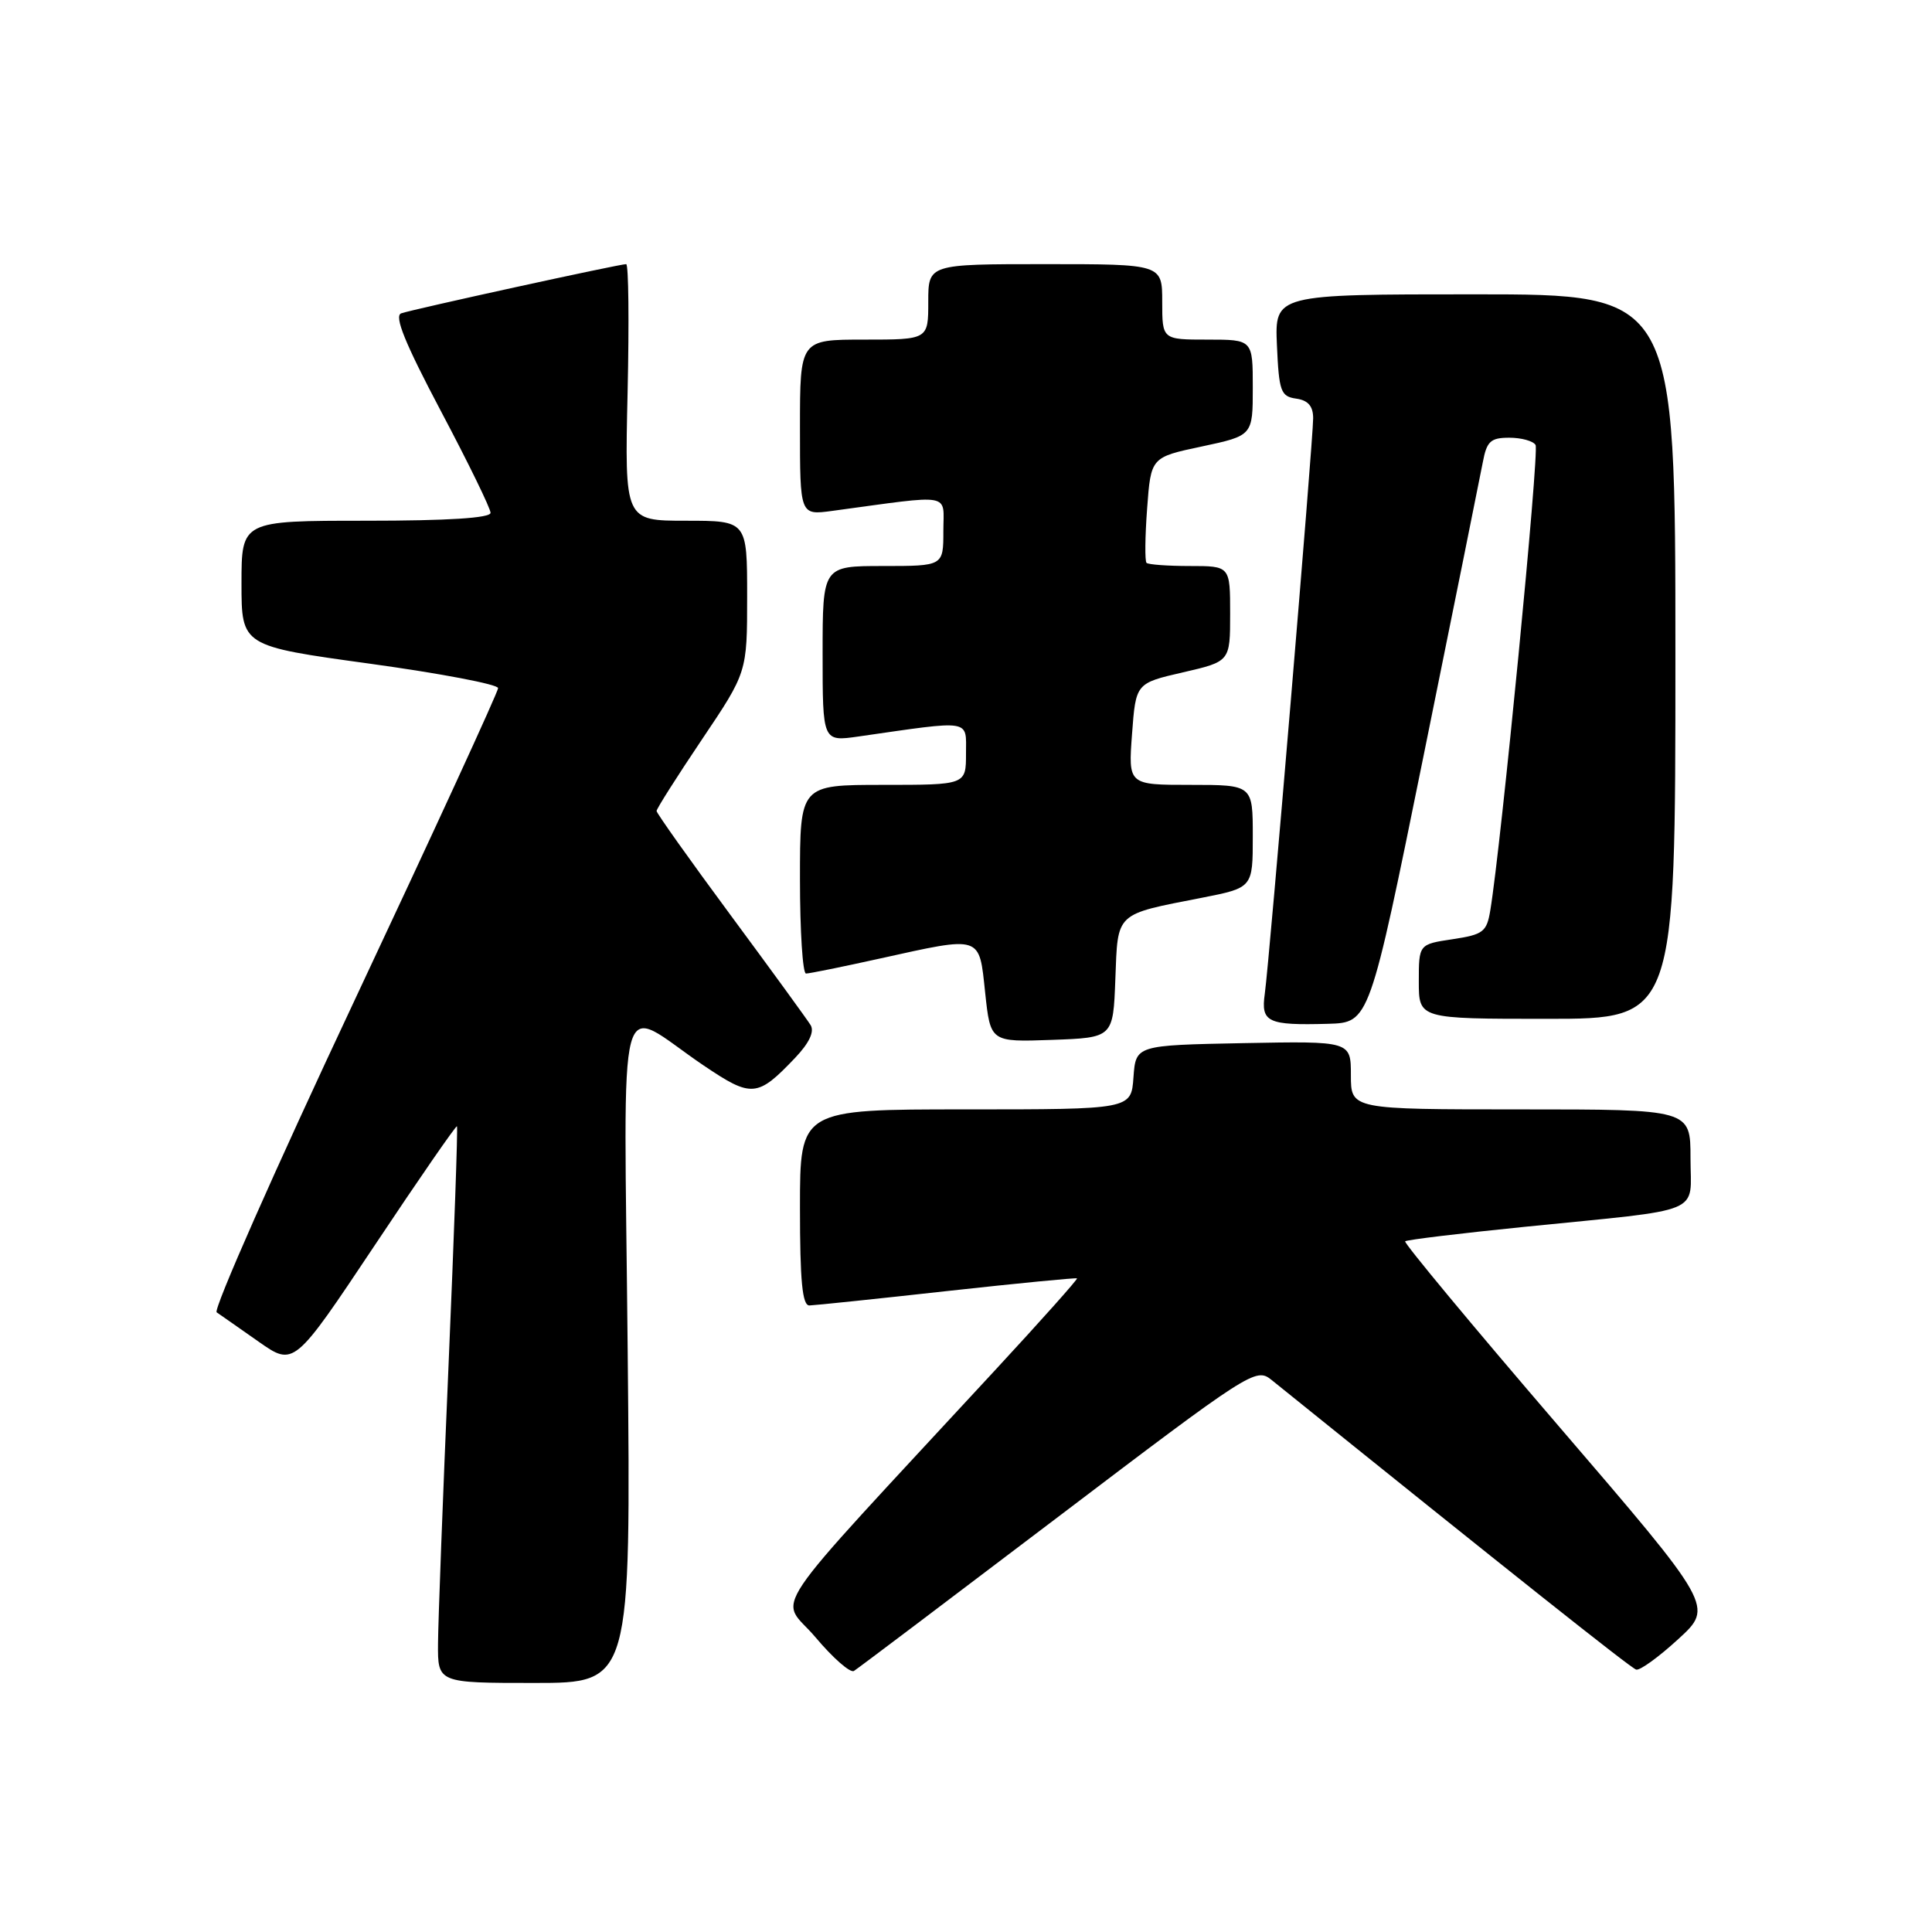 <?xml version="1.0" encoding="UTF-8" standalone="no"?>
<!DOCTYPE svg PUBLIC "-//W3C//DTD SVG 1.1//EN" "http://www.w3.org/Graphics/SVG/1.1/DTD/svg11.dtd" >
<svg xmlns="http://www.w3.org/2000/svg" xmlns:xlink="http://www.w3.org/1999/xlink" version="1.1" viewBox="0 0 256 256">
 <g >
 <path fill="currentColor"
d=" M 83.17 178.90 C 82.69 128.62 81.46 133.22 93.25 141.19 C 99.61 145.48 100.36 145.42 105.36 140.17 C 107.22 138.21 107.94 136.70 107.41 135.83 C 106.96 135.10 102.19 128.54 96.80 121.25 C 91.41 113.96 87.00 107.75 87.00 107.46 C 87.00 107.16 89.70 102.91 93.00 98.00 C 99.00 89.08 99.00 89.08 99.00 79.04 C 99.00 69.00 99.00 69.00 90.88 69.00 C 82.77 69.00 82.77 69.00 83.16 52.00 C 83.37 42.65 83.29 35.00 82.97 35.00 C 82.03 35.00 54.62 41.00 53.16 41.52 C 52.20 41.87 53.67 45.48 58.41 54.45 C 62.04 61.30 65.00 67.37 65.00 67.95 C 65.00 68.64 59.37 69.00 48.50 69.00 C 32.00 69.00 32.00 69.00 32.00 77.30 C 32.00 85.60 32.00 85.60 49.00 87.94 C 58.35 89.23 66.00 90.68 66.00 91.18 C 66.00 91.68 57.41 110.35 46.92 132.68 C 36.42 155.01 28.23 173.55 28.71 173.89 C 29.20 174.22 31.70 175.98 34.27 177.78 C 38.95 181.06 38.95 181.06 49.64 165.03 C 55.51 156.21 60.43 149.10 60.55 149.24 C 60.68 149.39 60.17 163.68 59.43 181.00 C 58.68 198.32 58.06 214.86 58.04 217.75 C 58.00 223.00 58.00 223.00 70.80 223.00 C 83.60 223.00 83.60 223.00 83.17 178.90 Z  M 140.20 201.00 C 165.60 181.72 166.42 181.19 168.45 182.82 C 200.00 208.25 216.08 221.02 216.80 221.23 C 217.29 221.38 219.80 219.56 222.38 217.19 C 227.08 212.89 227.08 212.89 206.45 188.87 C 195.10 175.66 185.99 164.68 186.19 164.48 C 186.39 164.28 193.51 163.42 202.03 162.56 C 226.22 160.12 224.00 161.05 224.00 153.45 C 224.00 147.00 224.00 147.00 201.50 147.00 C 179.00 147.00 179.00 147.00 179.00 142.47 C 179.00 137.95 179.00 137.95 164.75 138.22 C 150.50 138.50 150.50 138.50 150.19 142.75 C 149.89 147.00 149.89 147.00 127.94 147.00 C 106.00 147.00 106.00 147.00 106.00 160.00 C 106.00 169.75 106.31 172.99 107.25 172.98 C 107.94 172.96 116.15 172.11 125.50 171.07 C 134.85 170.04 142.60 169.29 142.71 169.39 C 142.83 169.50 137.95 174.97 131.87 181.54 C 100.45 215.54 103.30 211.31 108.05 216.94 C 110.37 219.70 112.67 221.71 113.15 221.41 C 113.64 221.11 125.81 211.92 140.20 201.00 Z  M 147.79 129.71 C 148.13 120.81 147.68 121.22 159.25 118.96 C 166.00 117.63 166.00 117.63 166.00 110.82 C 166.00 104.00 166.00 104.00 157.75 104.00 C 149.50 104.00 149.50 104.00 150.00 97.27 C 150.50 90.53 150.50 90.53 156.75 89.09 C 163.00 87.65 163.00 87.65 163.00 81.33 C 163.00 75.00 163.00 75.00 157.67 75.00 C 154.73 75.00 152.15 74.81 151.92 74.58 C 151.69 74.36 151.72 71.11 152.00 67.38 C 152.50 60.59 152.50 60.59 159.25 59.16 C 166.00 57.72 166.00 57.72 166.00 51.36 C 166.00 45.00 166.00 45.00 160.00 45.00 C 154.00 45.00 154.00 45.00 154.00 40.00 C 154.00 35.00 154.00 35.00 138.50 35.00 C 123.00 35.00 123.00 35.00 123.00 40.00 C 123.00 45.00 123.00 45.00 114.50 45.00 C 106.00 45.00 106.00 45.00 106.00 56.64 C 106.00 68.27 106.00 68.27 110.25 67.70 C 126.49 65.50 125.00 65.23 125.00 70.37 C 125.00 75.00 125.00 75.00 117.00 75.00 C 109.00 75.00 109.00 75.00 109.00 86.64 C 109.00 98.27 109.00 98.27 113.75 97.59 C 128.93 95.41 128.00 95.26 128.00 99.86 C 128.00 104.00 128.00 104.00 117.00 104.00 C 106.00 104.00 106.00 104.00 106.00 116.50 C 106.00 123.38 106.36 129.00 106.80 129.00 C 107.24 129.00 111.63 128.11 116.55 127.02 C 130.19 124.01 129.72 123.85 130.54 131.54 C 131.24 138.08 131.24 138.08 139.37 137.79 C 147.50 137.50 147.50 137.50 147.79 129.71 Z  M 188.66 100.00 C 192.62 80.47 196.14 63.04 196.48 61.25 C 197.00 58.47 197.51 58.00 199.99 58.00 C 201.58 58.00 203.15 58.43 203.47 58.96 C 203.99 59.79 198.91 111.97 197.47 120.64 C 197.00 123.48 196.53 123.84 192.48 124.45 C 188.00 125.12 188.00 125.12 188.00 130.06 C 188.00 135.00 188.00 135.00 205.00 135.00 C 222.00 135.00 222.00 135.00 222.00 87.00 C 222.00 39.00 222.00 39.00 195.45 39.00 C 168.91 39.00 168.91 39.00 169.20 45.75 C 169.47 51.88 169.71 52.53 171.75 52.82 C 173.33 53.04 174.00 53.82 174.00 55.42 C 174.00 58.30 168.20 127.37 167.59 131.69 C 167.06 135.46 167.95 135.88 175.98 135.66 C 181.45 135.50 181.45 135.50 188.66 100.00 Z "/>
</g>
</svg>